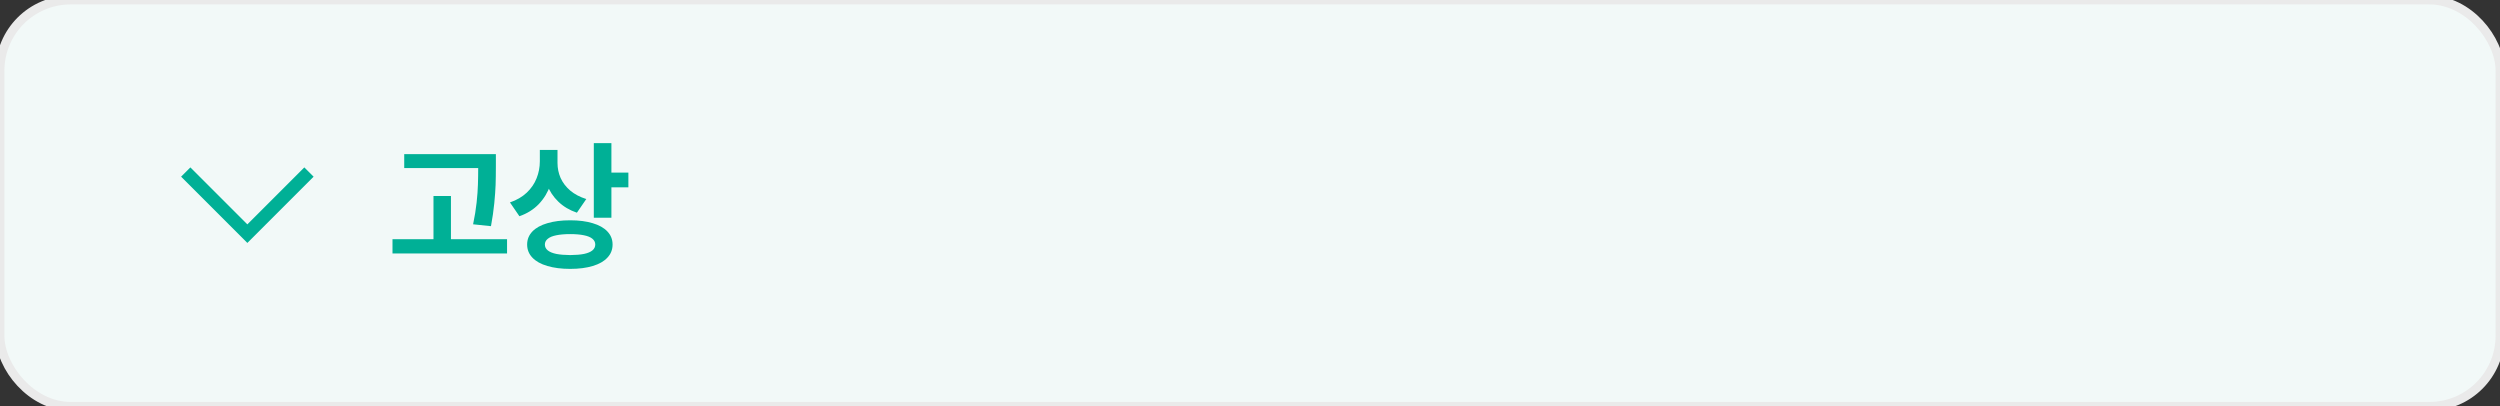 <svg width="283" height="46" viewBox="0 0 283 46" fill="none" xmlns="http://www.w3.org/2000/svg">
<rect x="0" y="0" width="283" height="46" fill="#333333" stroke="none"/>
<rect width="283" height="46" rx="8" fill="#F2F9F8"/>
<rect width="283" height="46" rx="8" stroke="#EAEAEA"/>
<path d="M28 27.5L20.5 20L21.55 18.95L28 25.4L34.45 18.95L35.5 20L28 27.5Z" fill="#00B096"/>
<path d="M54.867 19.023H45.758V17.445H54.867V19.023ZM57.398 28.695H44.43V27.078H57.398V28.695ZM51.047 27.906H49.07V22.188H51.047V27.906ZM56.133 18.797C56.133 19.63 56.122 20.341 56.102 20.93C56.081 21.513 56.031 22.206 55.953 23.008C55.875 23.805 55.75 24.669 55.578 25.602L53.555 25.391C53.737 24.521 53.87 23.701 53.953 22.93C54.036 22.154 54.086 21.469 54.102 20.875C54.122 20.276 54.133 19.583 54.133 18.797V17.445H56.133V18.797ZM62.735 18.258C62.735 19.221 62.589 20.117 62.297 20.945C62.011 21.773 61.573 22.495 60.985 23.109C60.396 23.719 59.667 24.174 58.797 24.477L57.727 22.914C58.487 22.654 59.12 22.287 59.625 21.812C60.13 21.333 60.503 20.789 60.742 20.18C60.987 19.57 61.11 18.93 61.11 18.258V16.969H62.735V18.258ZM63.11 18.453C63.11 19.047 63.227 19.612 63.461 20.148C63.701 20.68 64.063 21.154 64.547 21.57C65.037 21.982 65.644 22.302 66.368 22.531L65.305 24.078C64.477 23.797 63.776 23.38 63.203 22.828C62.63 22.276 62.203 21.628 61.922 20.883C61.641 20.133 61.5 19.323 61.5 18.453V16.969H63.11V18.453ZM69.211 24.648H67.219V16.203H69.211V24.648ZM71.133 21.203H68.649V19.539H71.133V21.203ZM64.547 24.938C65.526 24.938 66.375 25.047 67.094 25.266C67.818 25.479 68.373 25.792 68.758 26.203C69.149 26.615 69.344 27.107 69.344 27.68C69.344 28.258 69.149 28.753 68.758 29.164C68.373 29.581 67.821 29.896 67.102 30.109C66.383 30.328 65.532 30.438 64.547 30.438C63.558 30.438 62.696 30.328 61.961 30.109C61.227 29.896 60.662 29.581 60.266 29.164C59.87 28.753 59.672 28.258 59.672 27.68C59.672 27.107 59.87 26.615 60.266 26.203C60.662 25.792 61.227 25.479 61.961 25.266C62.696 25.047 63.558 24.938 64.547 24.938ZM64.547 26.5C63.933 26.5 63.409 26.544 62.977 26.633C62.55 26.716 62.227 26.849 62.008 27.031C61.789 27.208 61.68 27.424 61.68 27.68C61.68 27.945 61.789 28.167 62.008 28.344C62.227 28.521 62.547 28.654 62.969 28.742C63.396 28.826 63.922 28.87 64.547 28.875C65.177 28.87 65.701 28.826 66.118 28.742C66.534 28.654 66.849 28.521 67.063 28.344C67.276 28.167 67.383 27.945 67.383 27.68C67.383 27.419 67.274 27.201 67.055 27.023C66.841 26.846 66.524 26.716 66.102 26.633C65.68 26.544 65.162 26.5 64.547 26.5Z" fill="#00B096"/>
</svg>
